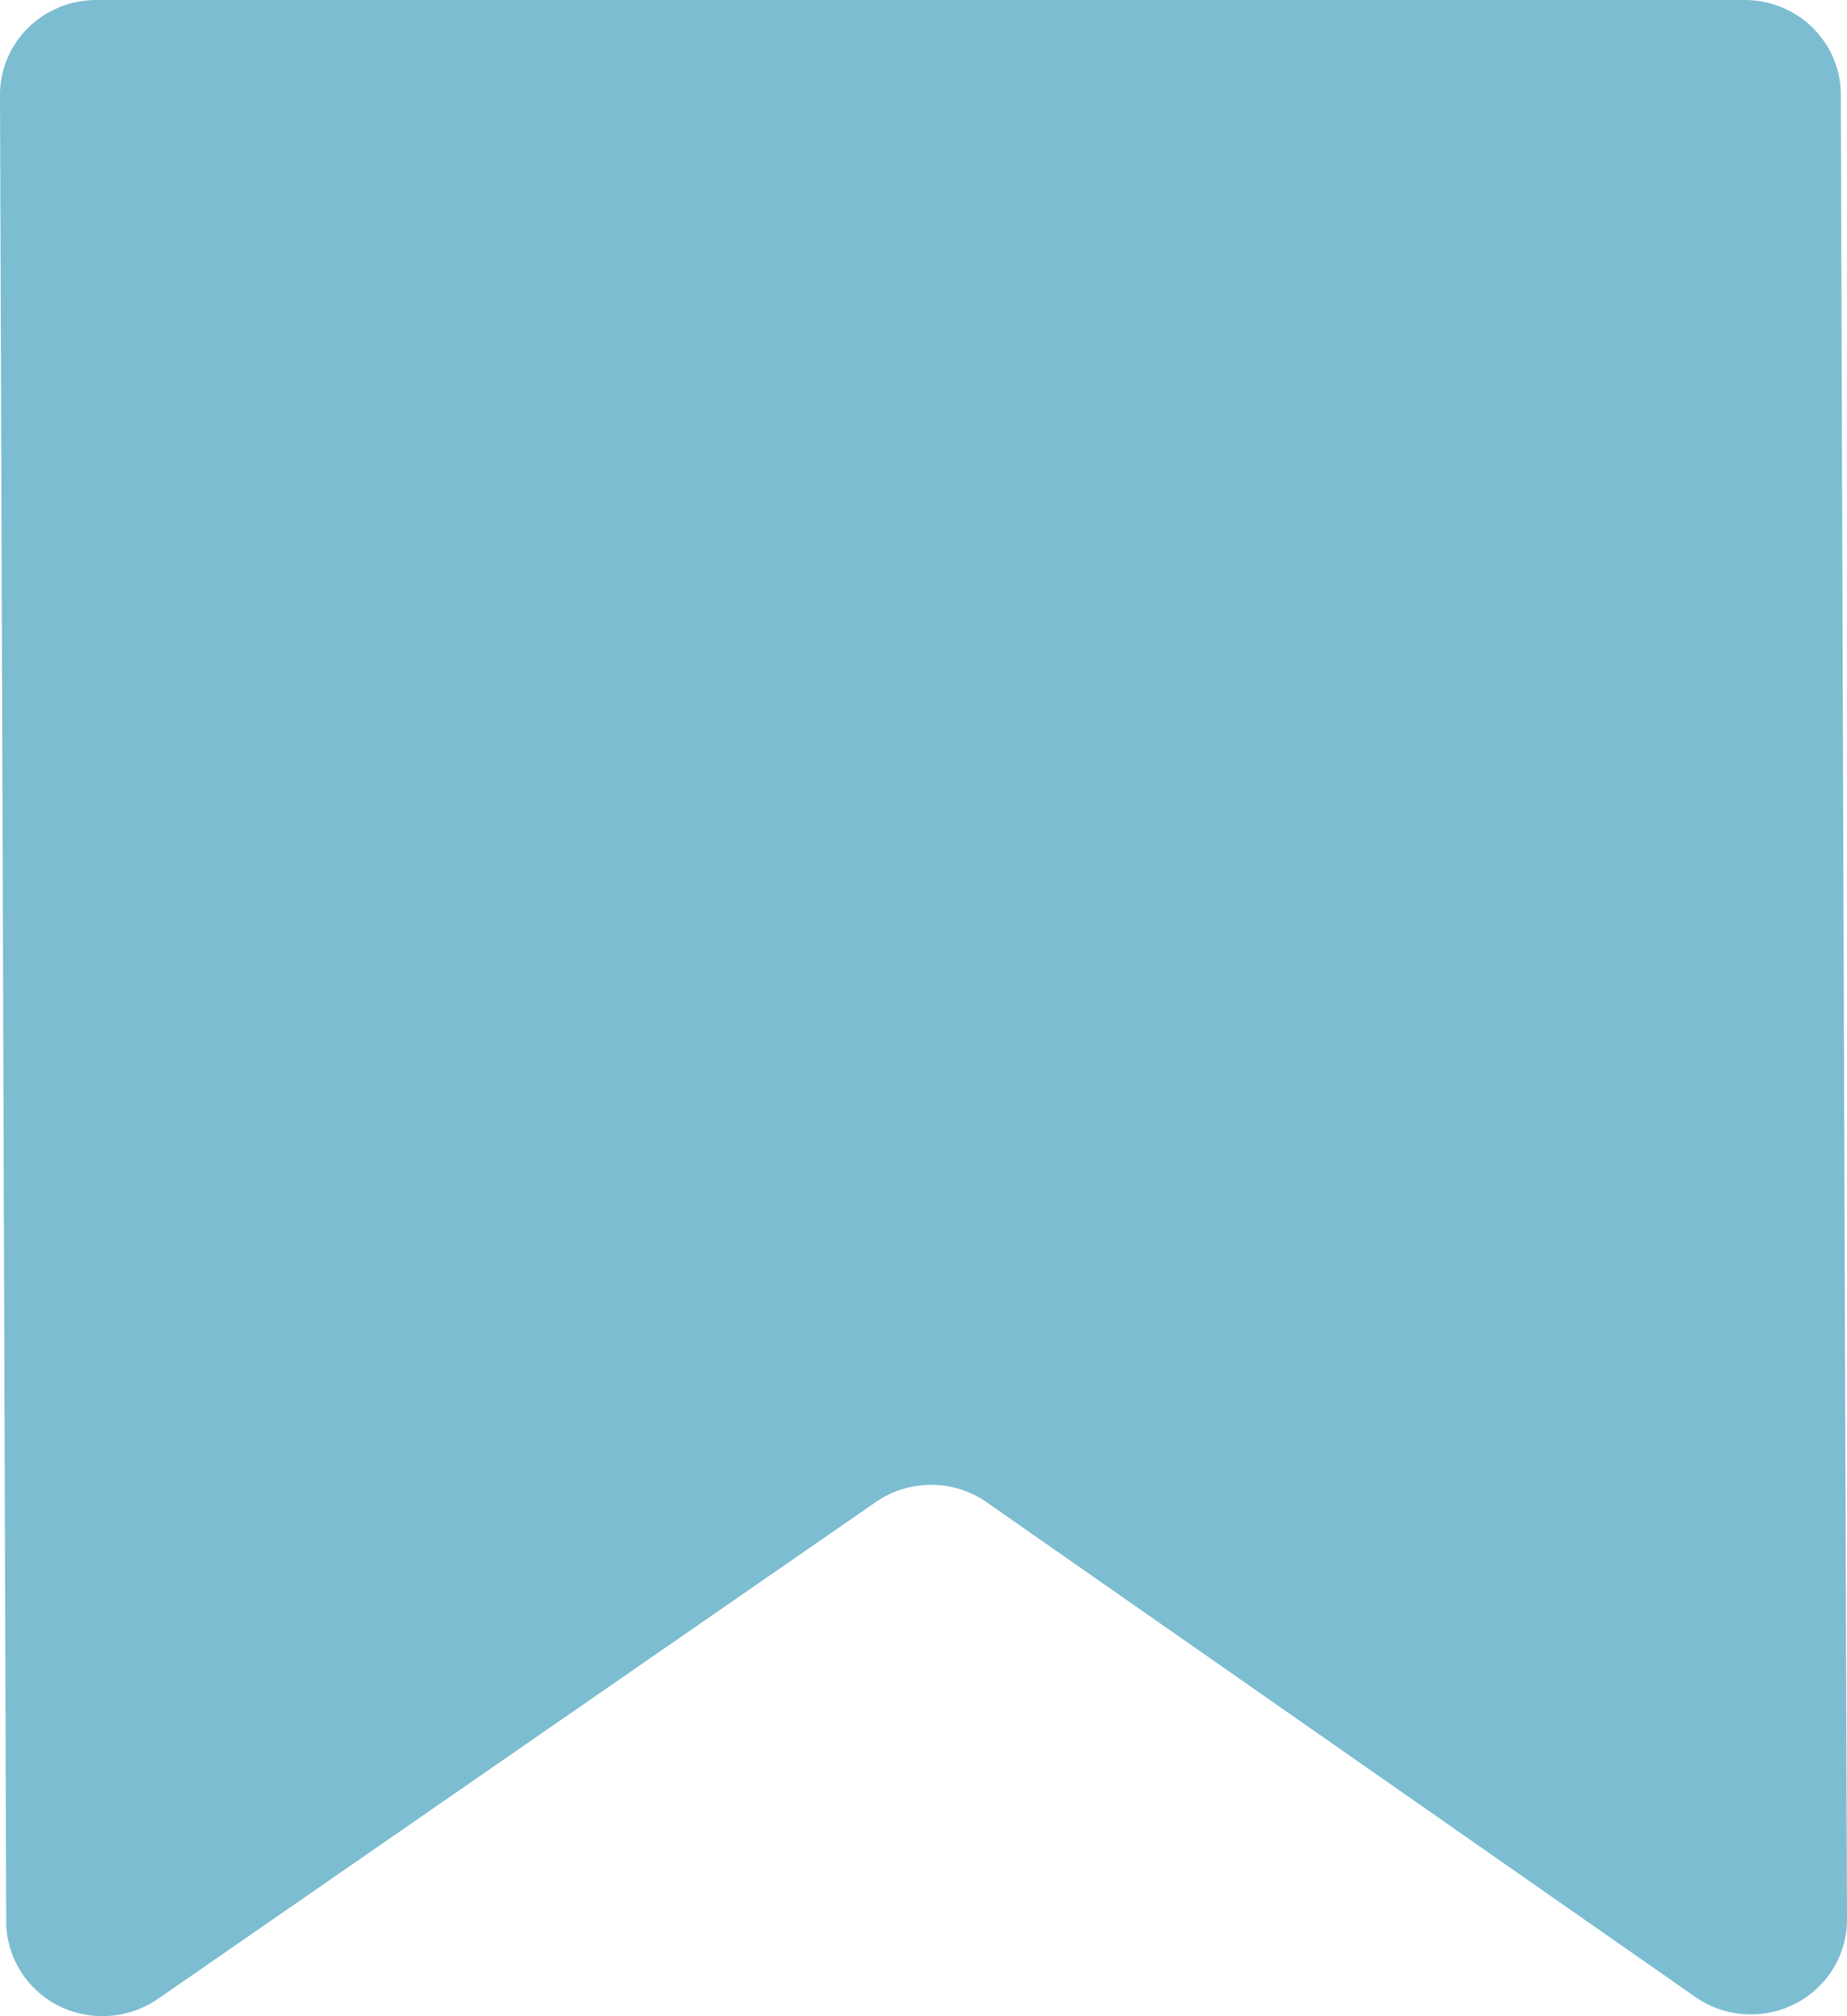 <?xml version="1.0" encoding="UTF-8"?>
<svg width="11px" height="12px" viewBox="0 0 11 12" version="1.1" xmlns="http://www.w3.org/2000/svg" xmlns:xlink="http://www.w3.org/1999/xlink">
    <title>Fill 7</title>
    <g id="Symbols" stroke="none" stroke-width="1" fill="none" fill-rule="evenodd">
        <g id="side_menu" transform="translate(-29, -329)" fill="#7CBDD1">
            <g id="Fill-7" transform="translate(29, 329)">
                <path d="M11,0.566 C11.001,0.416 10.94,0.272 10.833,0.166 C10.726,0.06 10.58,0 10.427,0 L0.61,0 C0.294,0 0.038,0.251 0.037,0.562 C0.031,2.489 0.009,8.85 0,11.423 C-0.001,11.635 0.118,11.828 0.309,11.926 C0.499,12.023 0.729,12.008 0.904,11.885 C2.142,11.021 4.303,9.514 5.124,8.941 C5.321,8.803 5.586,8.803 5.784,8.94 C6.615,9.514 8.813,11.035 10.061,11.898 C10.236,12.018 10.464,12.033 10.653,11.937 C10.843,11.84 10.962,11.648 10.963,11.438 C10.971,8.876 10.993,2.501 11,0.566 Z" id="Fill-1" transform="translate(5.5, 6) scale(-1, 1) translate(-5.5, -6) "></path>
            </g>
        </g>
    </g>
</svg>